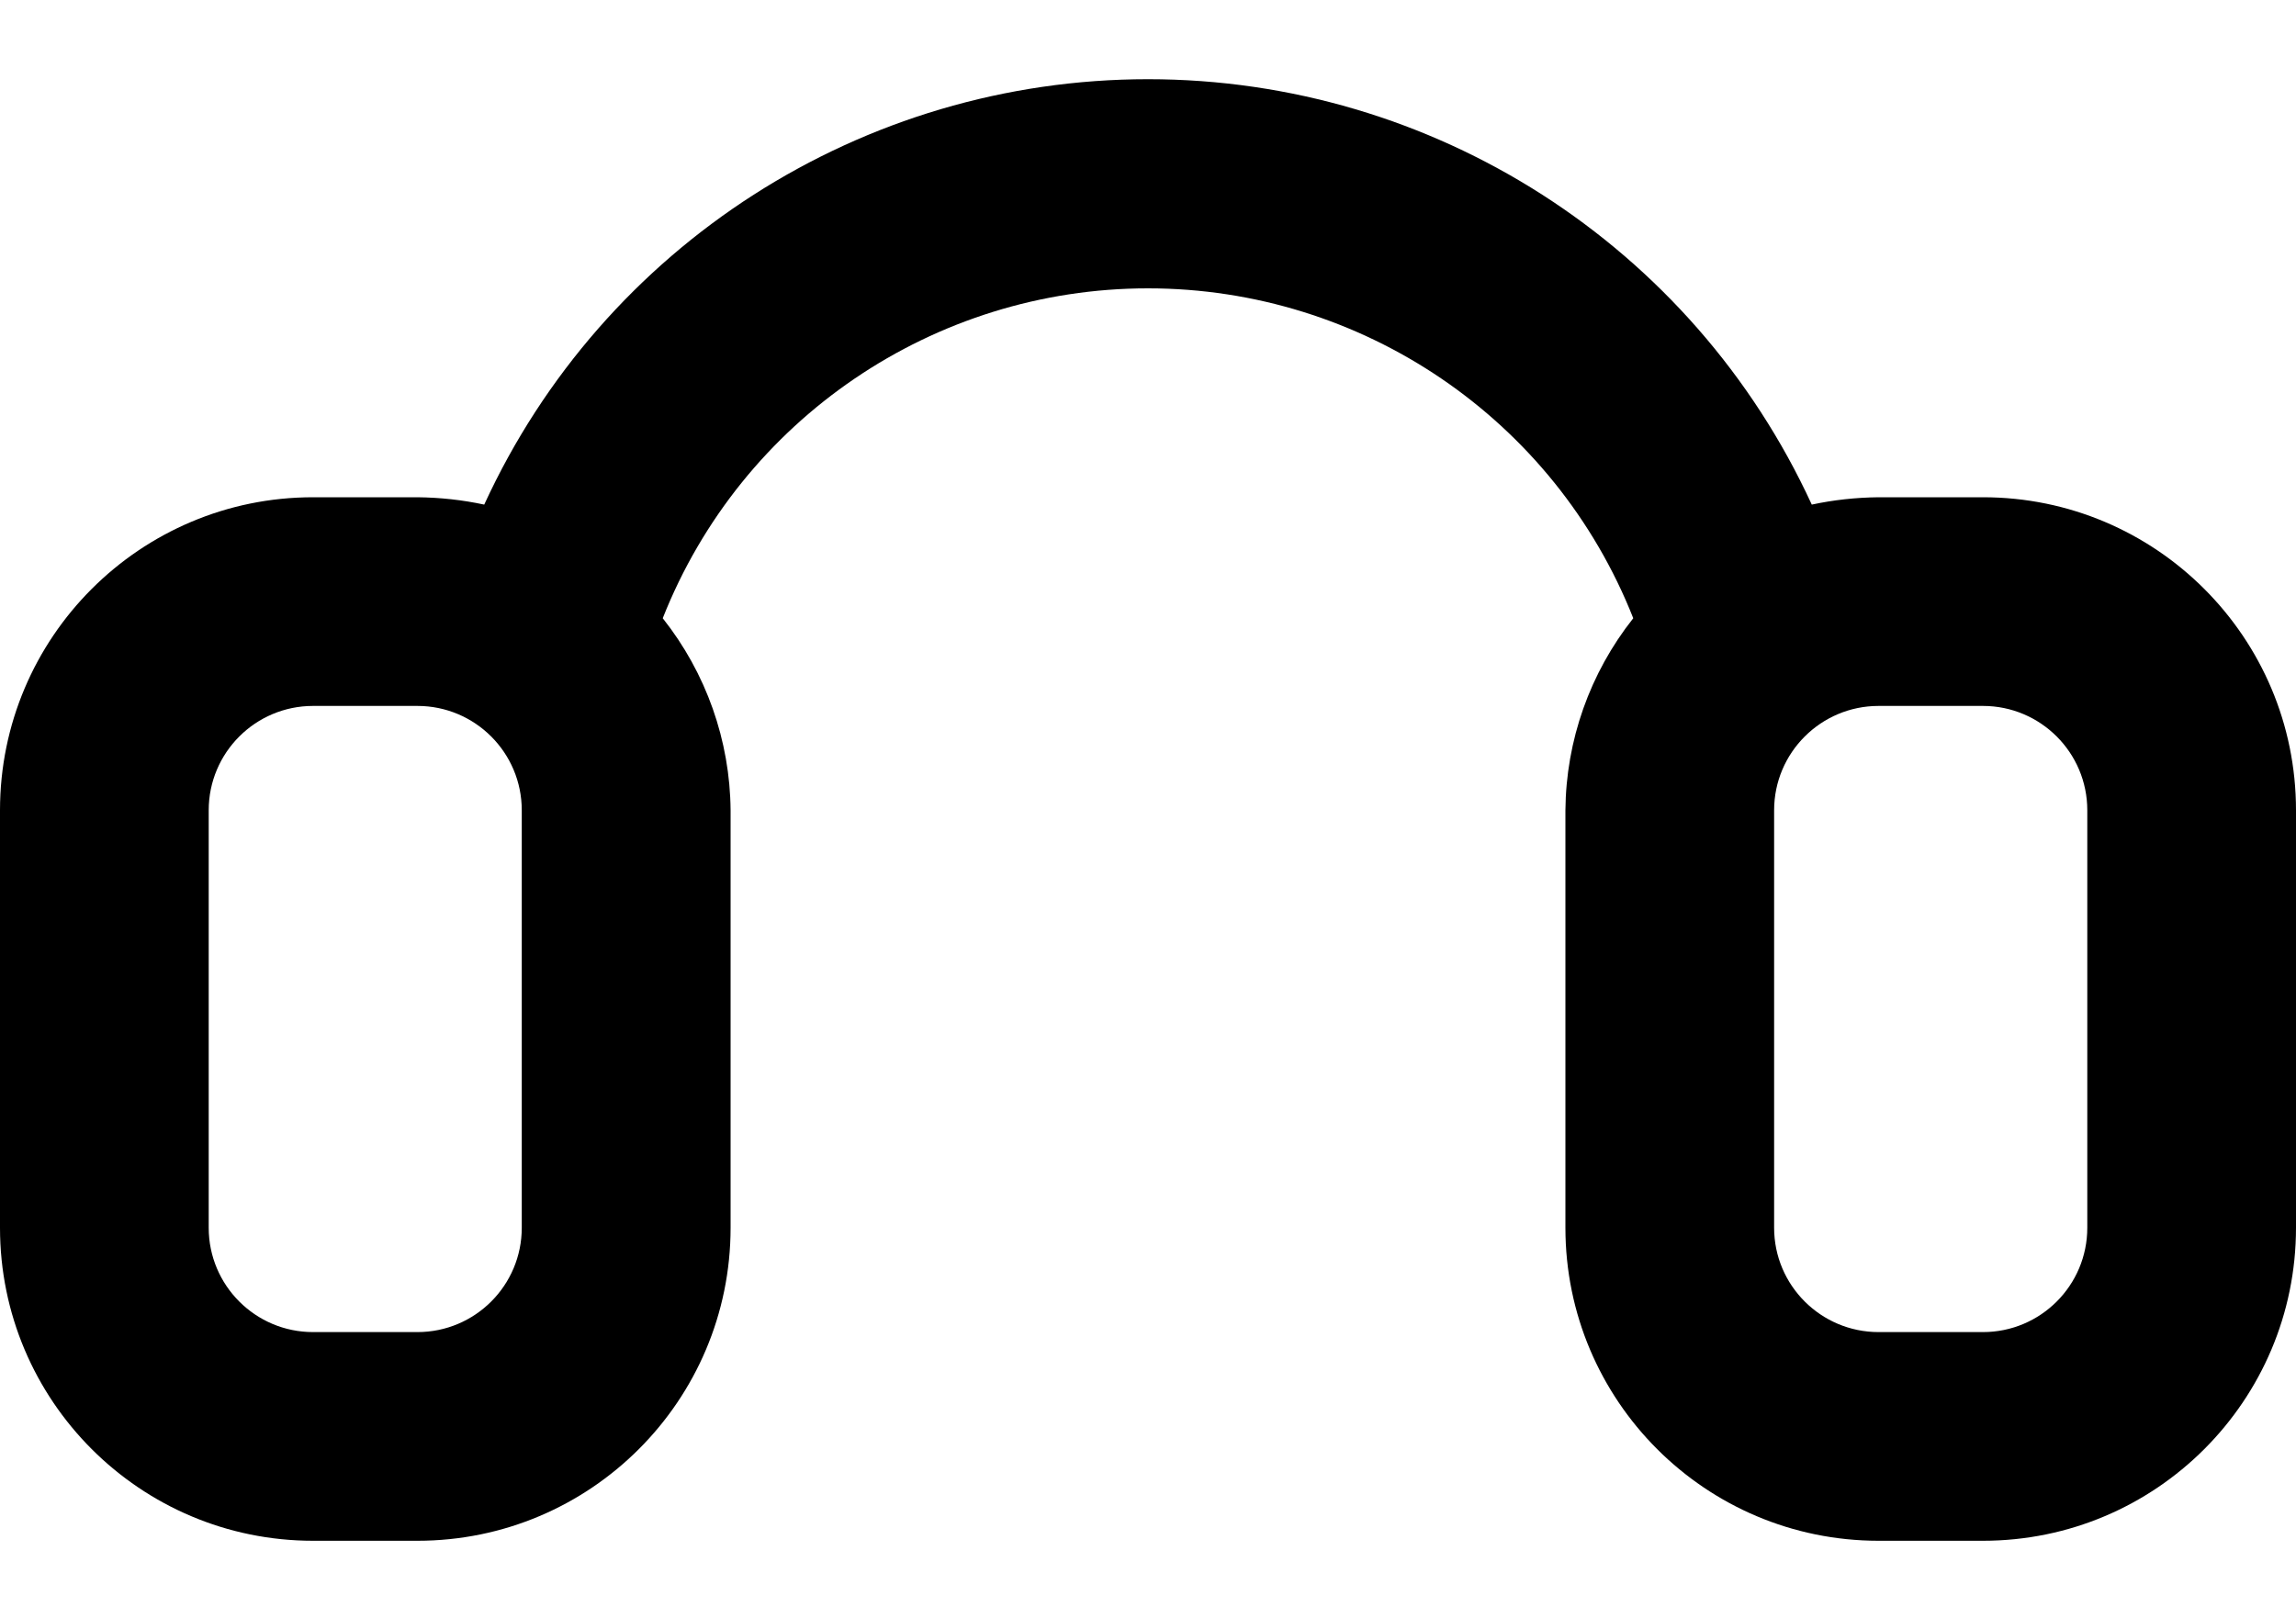 <svg width="20" height="14" viewBox="0 0 20 14" fill="none" xmlns="http://www.w3.org/2000/svg">
<path fill-rule="evenodd" clip-rule="evenodd" d="M17.273 4.332H16.364C16.168 4.334 15.973 4.355 15.782 4.396C14.743 2.137 12.486 0.69 10 0.69C7.514 0.69 5.256 2.137 4.218 4.396C4.027 4.355 3.832 4.334 3.636 4.332H2.727C1.221 4.332 0 5.553 0 7.059V10.696C0 12.202 1.221 13.423 2.727 13.423H3.636C5.143 13.423 6.364 12.202 6.364 10.696V7.059C6.359 6.451 6.151 5.863 5.773 5.386C6.458 3.652 8.135 2.512 10 2.512C11.866 2.512 13.542 3.652 14.227 5.386C13.849 5.863 13.641 6.451 13.636 7.059V10.696C13.636 12.202 14.857 13.423 16.364 13.423H17.273C18.779 13.423 20 12.202 20 10.696V7.059C20 5.553 18.779 4.332 17.273 4.332ZM4.545 10.696C4.545 11.198 4.138 11.605 3.636 11.605H2.727C2.225 11.605 1.818 11.198 1.818 10.696V7.059C1.818 6.557 2.225 6.15 2.727 6.15H3.636C4.138 6.15 4.545 6.557 4.545 7.059V10.696ZM17.273 11.605C17.775 11.605 18.182 11.198 18.182 10.696V7.059C18.182 6.557 17.775 6.15 17.273 6.15H16.364C15.862 6.15 15.454 6.557 15.454 7.059V10.696C15.454 11.198 15.862 11.605 16.364 11.605H17.273Z" fill="currentColor"/>
</svg>
